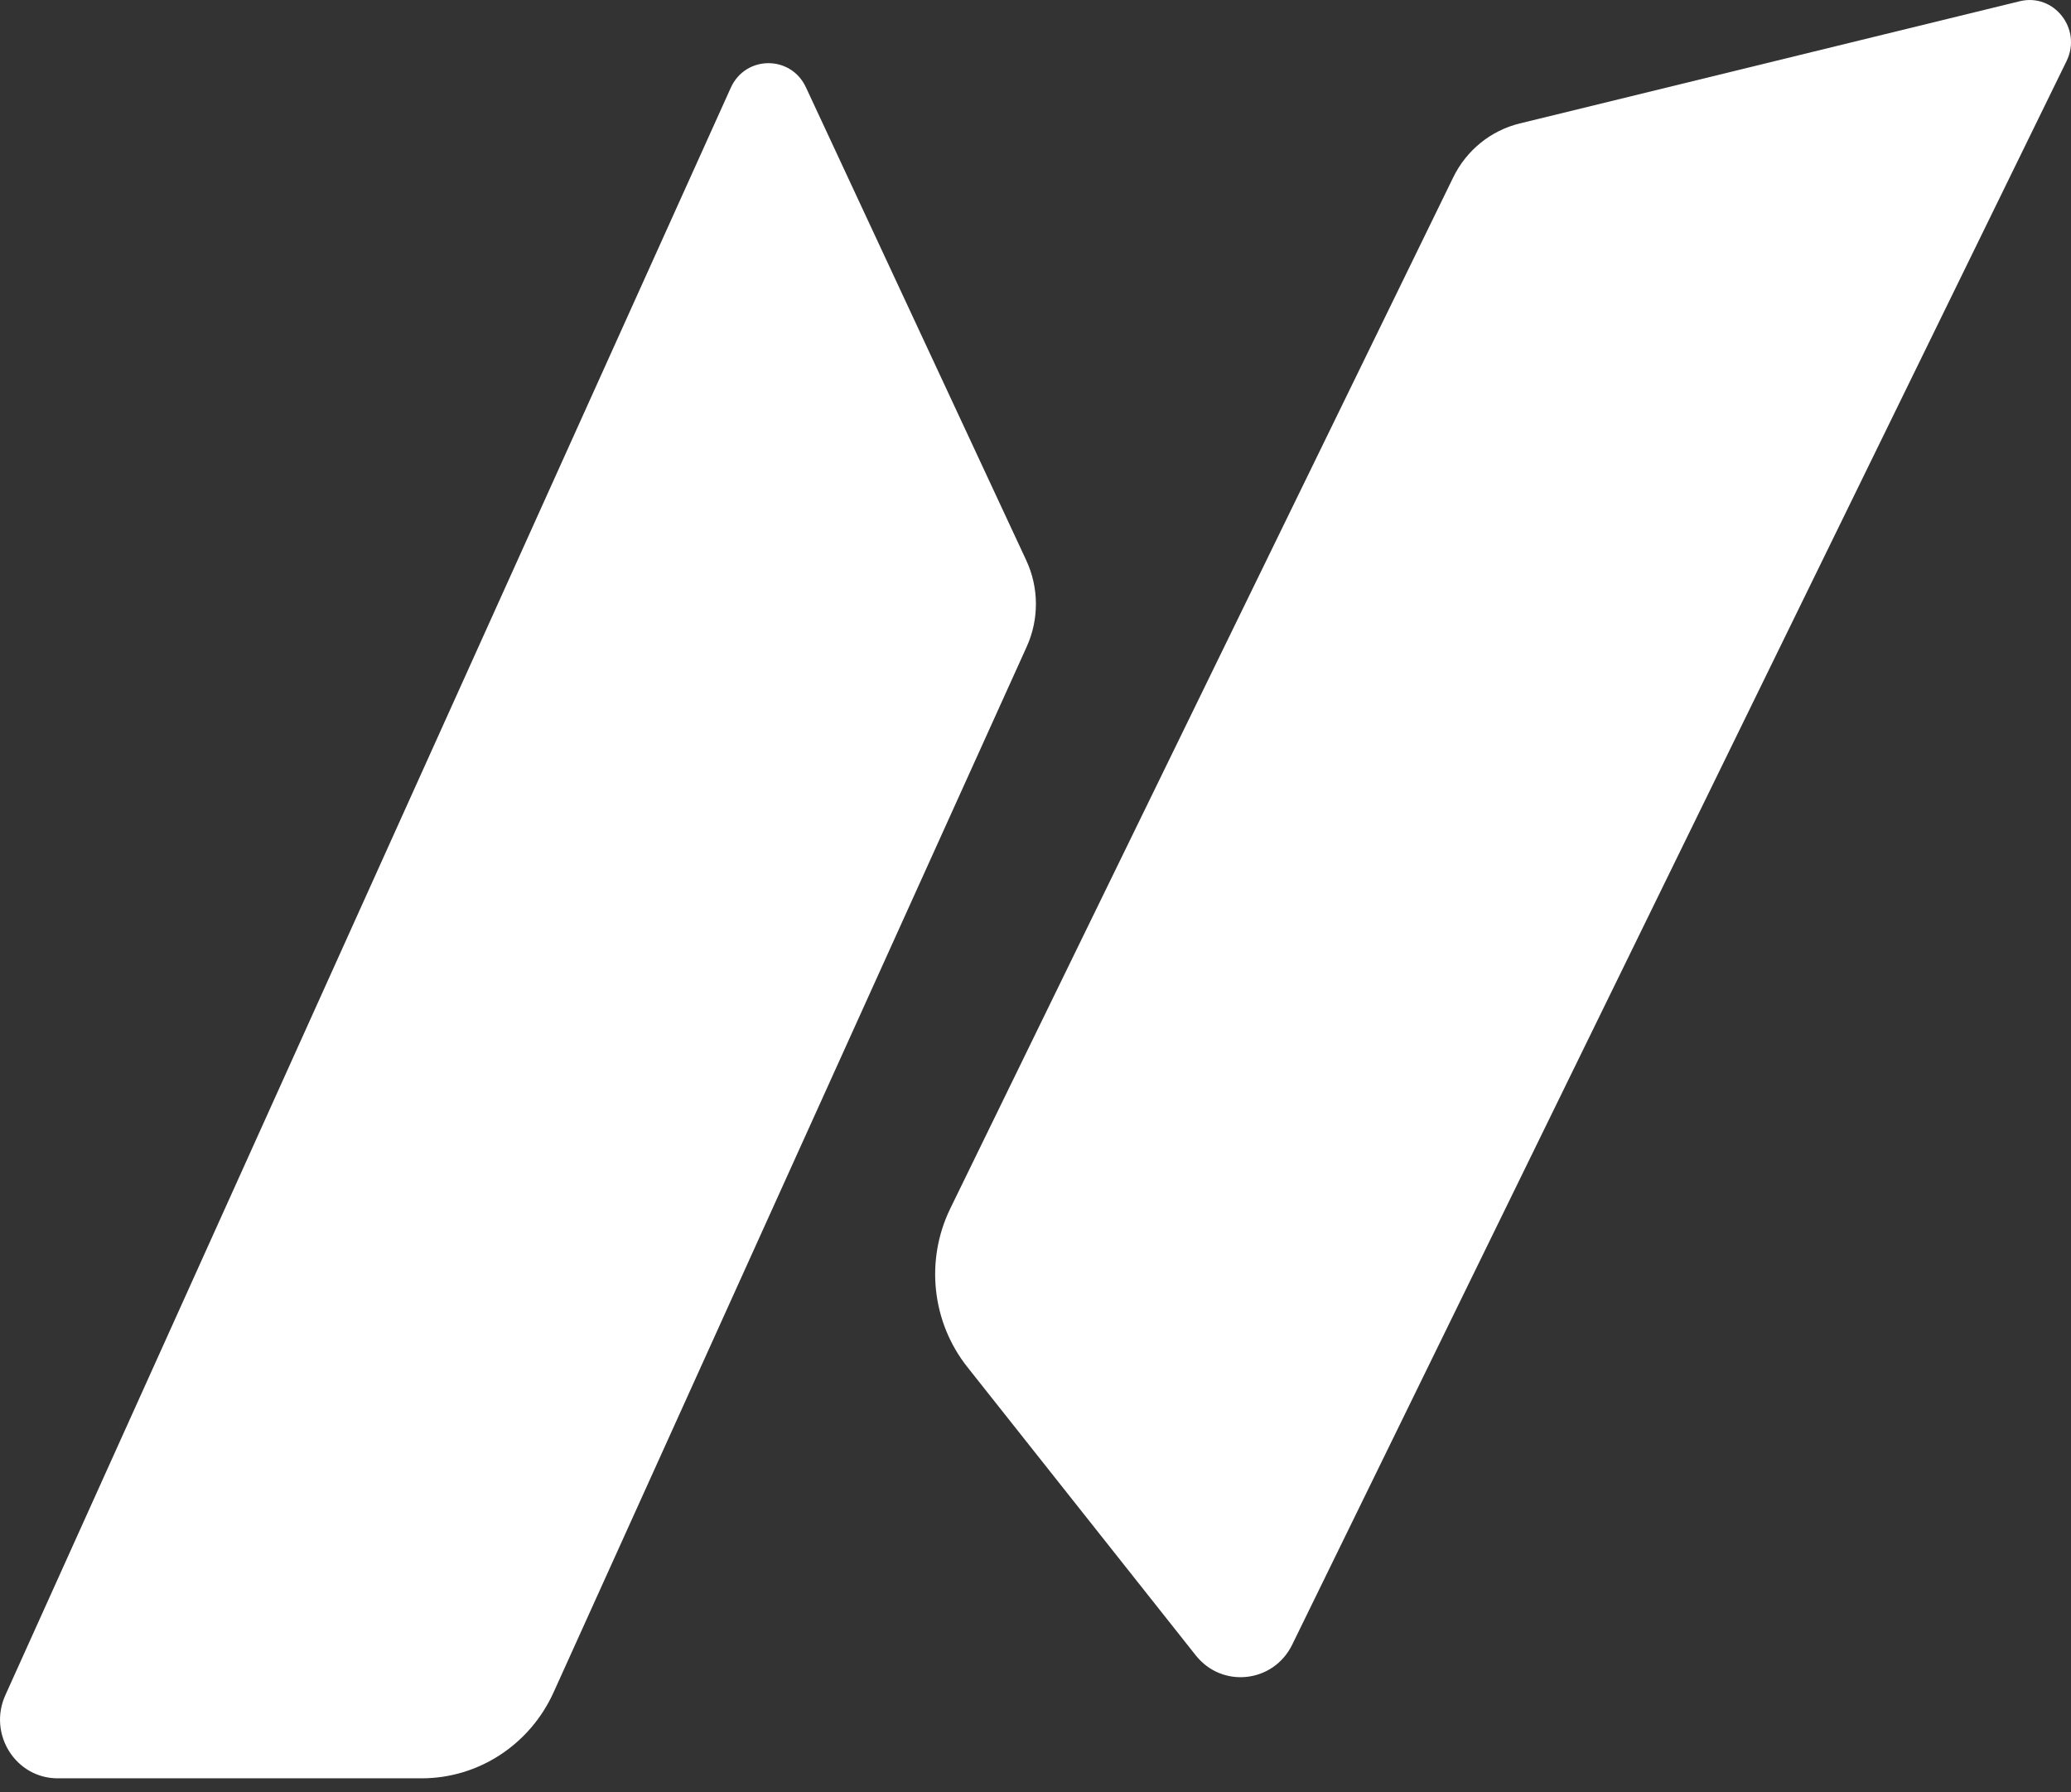 <svg width="52" height="45" viewBox="0 0 52 45" fill="none" xmlns="http://www.w3.org/2000/svg">
<rect x="0" y="0" width="52" height="45" fill="#333333" stroke="none"/>
<path d="M20.235 2.191L25.767 14.066C26.087 14.752 26.092 15.547 25.779 16.237L13.9 42.488C13.304 43.804 12.011 44.647 10.587 44.647H1.448C0.394 44.647 -0.306 43.536 0.134 42.56L18.349 2.203C18.718 1.386 19.857 1.379 20.235 2.191Z" fill="white"/>
<path d="M50.714 0.031L38.157 3.1C37.431 3.277 36.82 3.773 36.488 4.454L23.861 30.34C23.228 31.638 23.395 33.192 24.288 34.32L30.024 41.56C30.686 42.395 31.975 42.253 32.445 41.292L51.889 1.532C52.282 0.727 51.573 -0.179 50.714 0.031Z" fill="white"/>
</svg>
